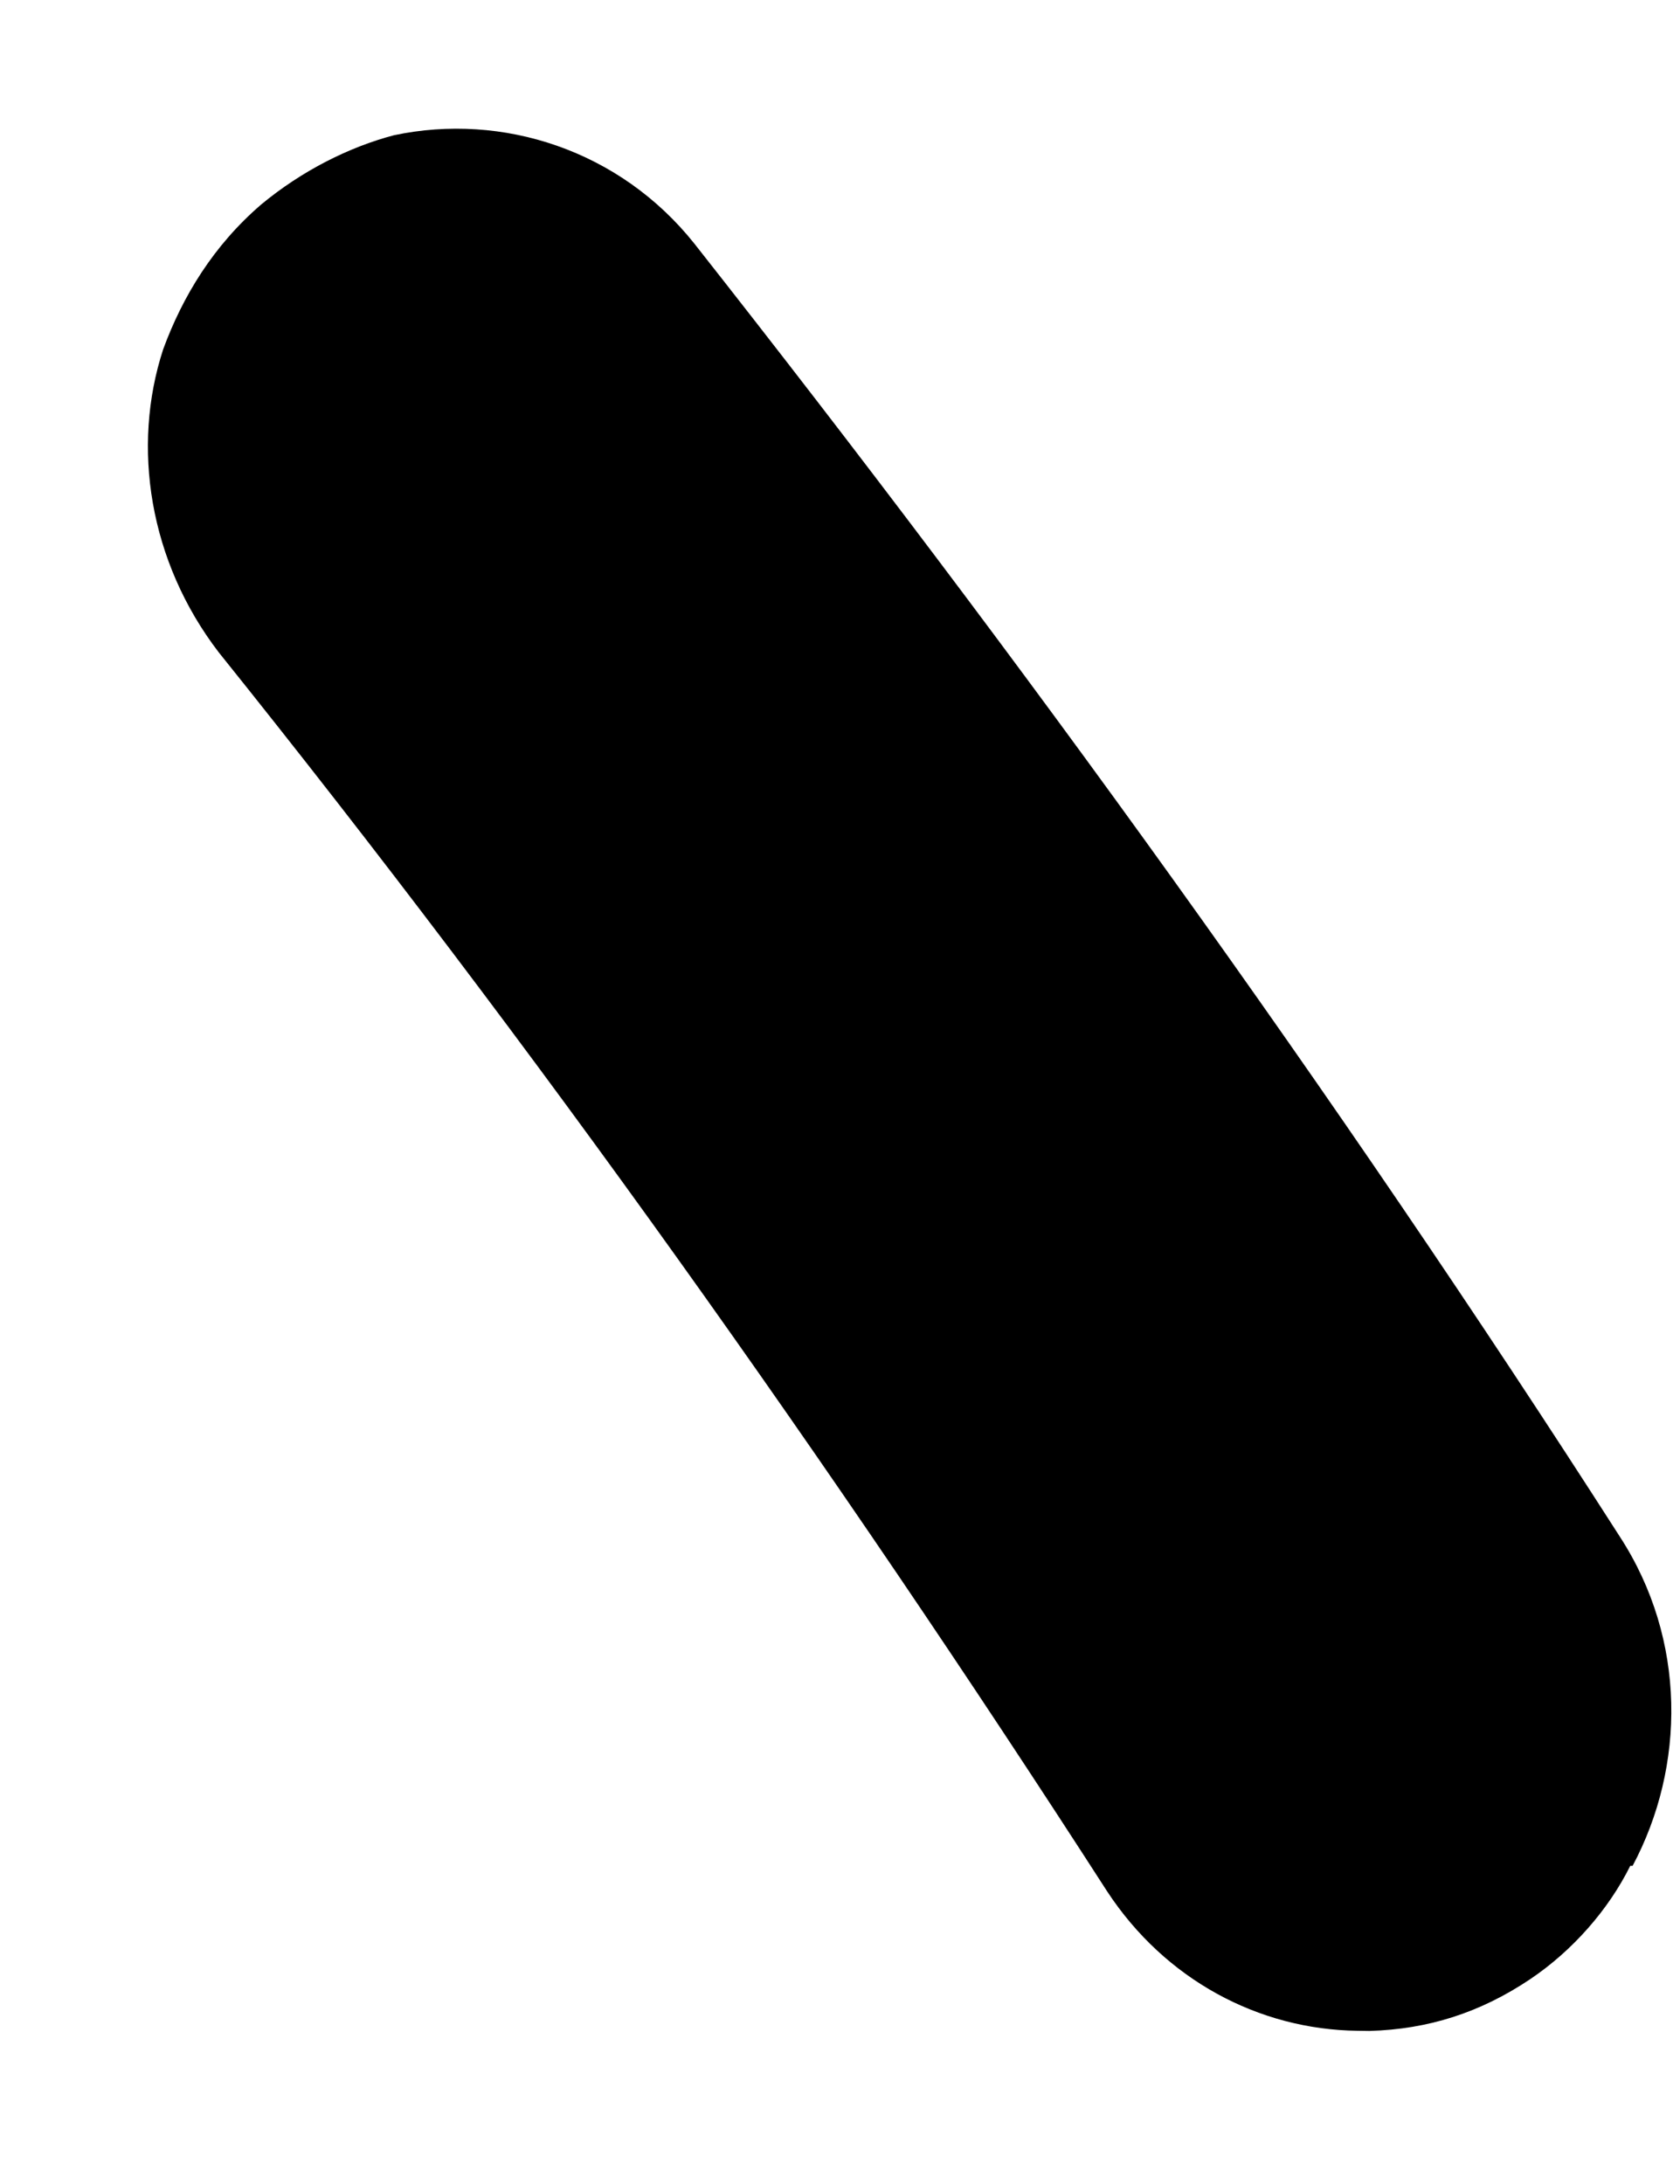 <?xml version="1.0" encoding="UTF-8" standalone="no"?><svg width='10' height='13' viewBox='0 0 10 13' fill='none' xmlns='http://www.w3.org/2000/svg'>
<path d='M9.704 11.106C9.575 11.366 9.362 11.61 9.108 11.781C8.811 11.98 8.502 12.079 8.151 12.089L8.081 12.088C7.492 12.081 6.935 11.784 6.59 11.258C4.95 8.714 3.183 6.227 1.302 3.883C0.887 3.342 0.782 2.659 0.971 2.08C1.087 1.763 1.272 1.46 1.555 1.217C1.796 1.017 2.078 0.875 2.345 0.805C2.992 0.668 3.69 0.894 4.133 1.45C6.082 3.925 7.946 6.501 9.642 9.147C10.041 9.761 10.033 10.515 9.718 11.106L9.704 11.106Z' fill='black'/>
</svg>

